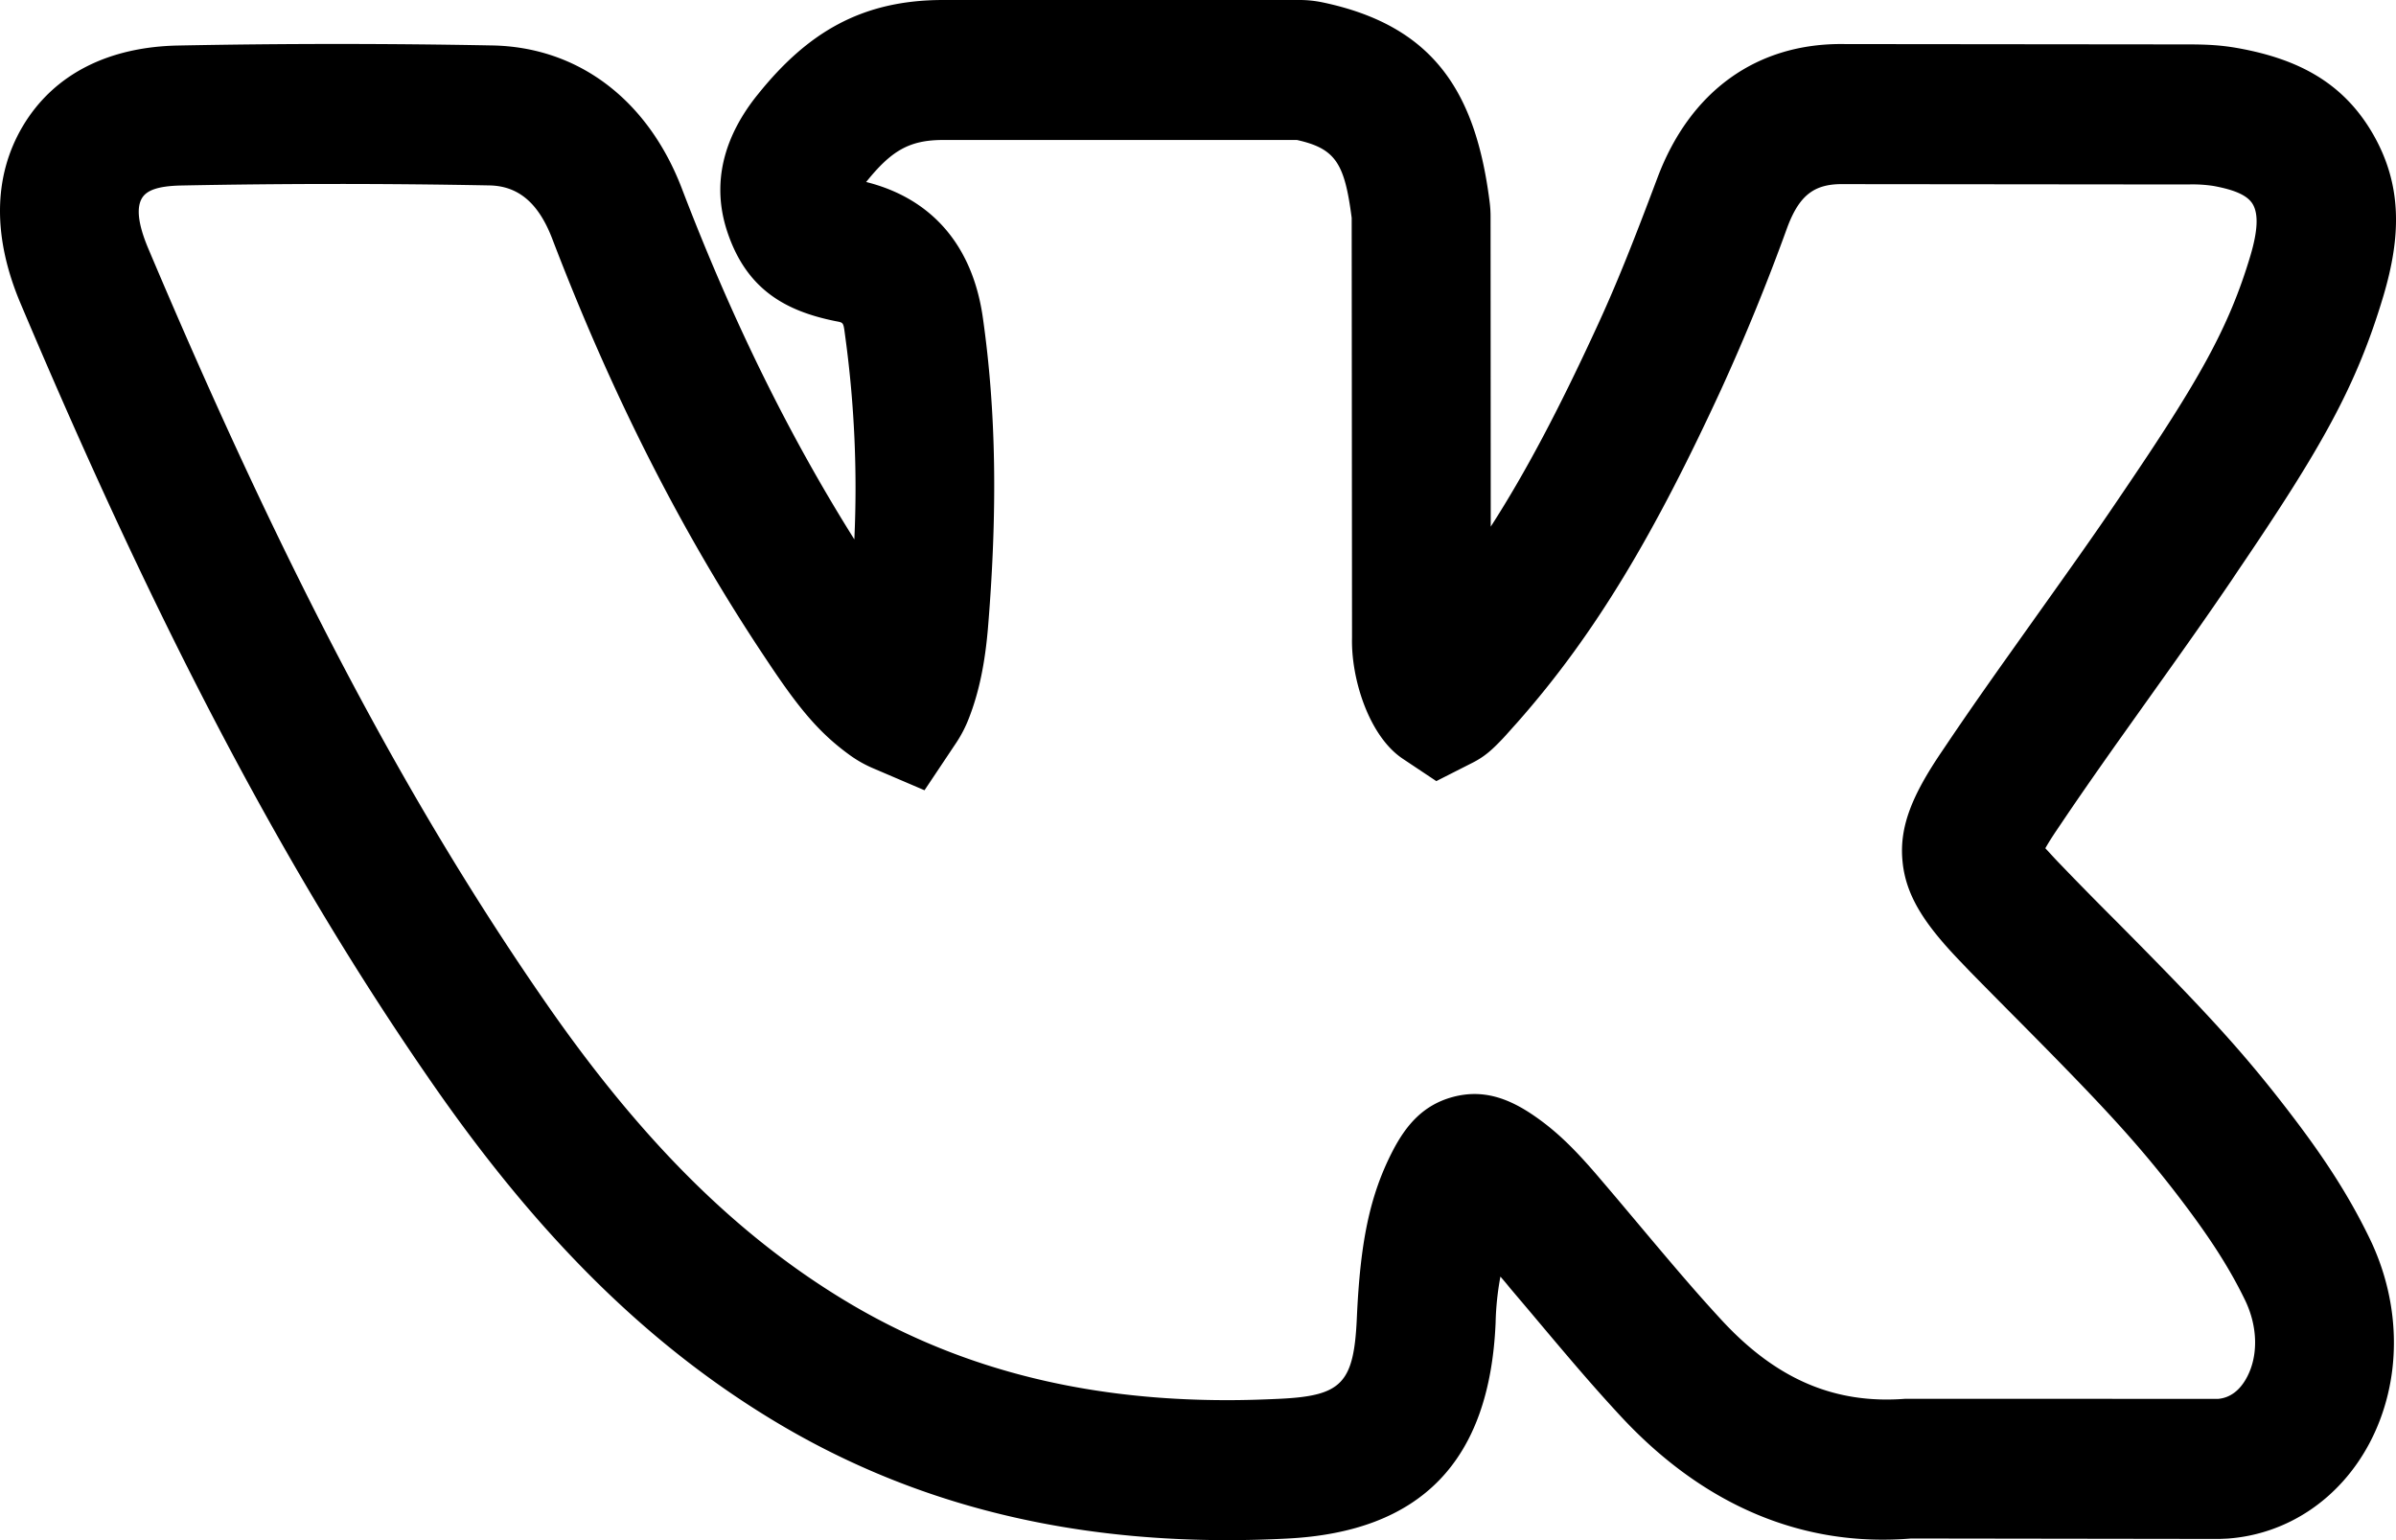 <svg xmlns="http://www.w3.org/2000/svg" width="28" height="18"><path d="M11.487 3.722c.153 1.079.172 2.225.06 3.599-.035.428-.106.773-.227 1.08a1.471 1.471 0 0 1-.142.275l-.374.56-.617-.264a1.4 1.4 0 0 1-.27-.157c-.349-.255-.584-.542-.93-1.06l-.06-.09c-.965-1.45-1.774-3.046-2.474-4.876-.165-.43-.407-.617-.736-.622a93.062 93.062 0 0 0-3.6.001c-.288.006-.407.063-.458.148-.06.1-.057.279.074.589 1.586 3.753 3.02 6.47 4.649 8.82 1.11 1.6 2.21 2.694 3.467 3.46 1.3.791 2.769 1.179 4.495 1.179.2 0 .402-.006.61-.016.73-.035.87-.18.903-.961.039-.845.142-1.399.415-1.93.161-.312.362-.544.708-.637.354-.094.654.017.952.223.257.177.465.383.717.675l.117.137.119.14.239.284c.487.58.71.84.993 1.147.638.692 1.322.987 2.15.922l3.655.001c.135-.012.252-.094.336-.253.132-.248.13-.589-.024-.905-.206-.424-.468-.813-.86-1.317-.45-.575-.858-1.01-1.785-1.945a123.028 123.028 0 0 1-.566-.573l-.11-.115c-.418-.434-.643-.771-.68-1.177-.04-.409.121-.78.454-1.273l.05-.074c.196-.292.406-.594.665-.96l.378-.532c.48-.674.698-.982.956-1.363l.071-.105c.891-1.312 1.239-1.924 1.492-2.77.087-.294.093-.485.029-.597-.057-.1-.195-.168-.462-.217a1.629 1.629 0 0 0-.298-.017l-4.021-.004c-.34-.006-.518.122-.662.51a25.038 25.038 0 0 1-.768 1.882c-.771 1.672-1.46 2.852-2.386 3.9l-.045.05-.091.102-.037.04c-.125.131-.21.208-.353.28l-.42.213-.393-.262c-.392-.262-.604-.93-.592-1.413l-.004-4.908c-.083-.638-.187-.809-.64-.91h-4.134c-.398 0-.607.127-.9.491.774.194 1.248.75 1.365 1.595zM9.01 16.585c-1.465-.892-2.725-2.145-3.958-3.923-1.7-2.451-3.185-5.265-4.812-9.116-.319-.754-.33-1.472.028-2.074C.636.856 1.282.547 2.085.532A94.61 94.61 0 0 1 5.743.531c1.02.015 1.83.642 2.224 1.669.586 1.532 1.247 2.879 2.017 4.104a13.069 13.069 0 0 0-.104-2.353c-.026-.19-.015-.178-.117-.198-.585-.118-1.04-.371-1.264-1.045-.168-.506-.062-.972.194-1.378a2.31 2.31 0 0 1 .166-.23C9.435.383 10.067 0 11.022 0h4.168c.09 0 .18.01.267.028 1.294.272 1.787 1.044 1.95 2.324.008.06.012.119.012.178l.002 3.625c.414-.643.804-1.389 1.226-2.304.23-.495.427-.987.72-1.767.38-1.018 1.164-1.587 2.195-1.569l4.006.004c.237 0 .396.01.587.044.69.125 1.226.394 1.578 1.007.344.6.324 1.2.12 1.888-.317 1.06-.724 1.776-1.707 3.223l-.07.105c-.269.395-.49.71-.978 1.394l-.375.527c-.252.357-.456.65-.644.93l-.048.071c-.054.08-.097.149-.129.206.037.038.094.104.175.187l.106.11a47.3 47.3 0 0 0 .553.561c.972.98 1.408 1.446 1.912 2.09.459.587.776 1.06 1.043 1.61.377.776.383 1.67-.002 2.397-.344.647-.955 1.063-1.659 1.113l-.095.004-3.602-.005c-1.279.105-2.44-.396-3.404-1.441-.306-.331-.54-.604-1.043-1.203l-.237-.28c-.057-.07-.057-.07-.115-.137a3.332 3.332 0 0 0-.056.54c-.069 1.614-.869 2.446-2.445 2.522-.232.012-.462.018-.69.018-2.013 0-3.771-.464-5.333-1.415zm7.374-9.08z"/></svg>